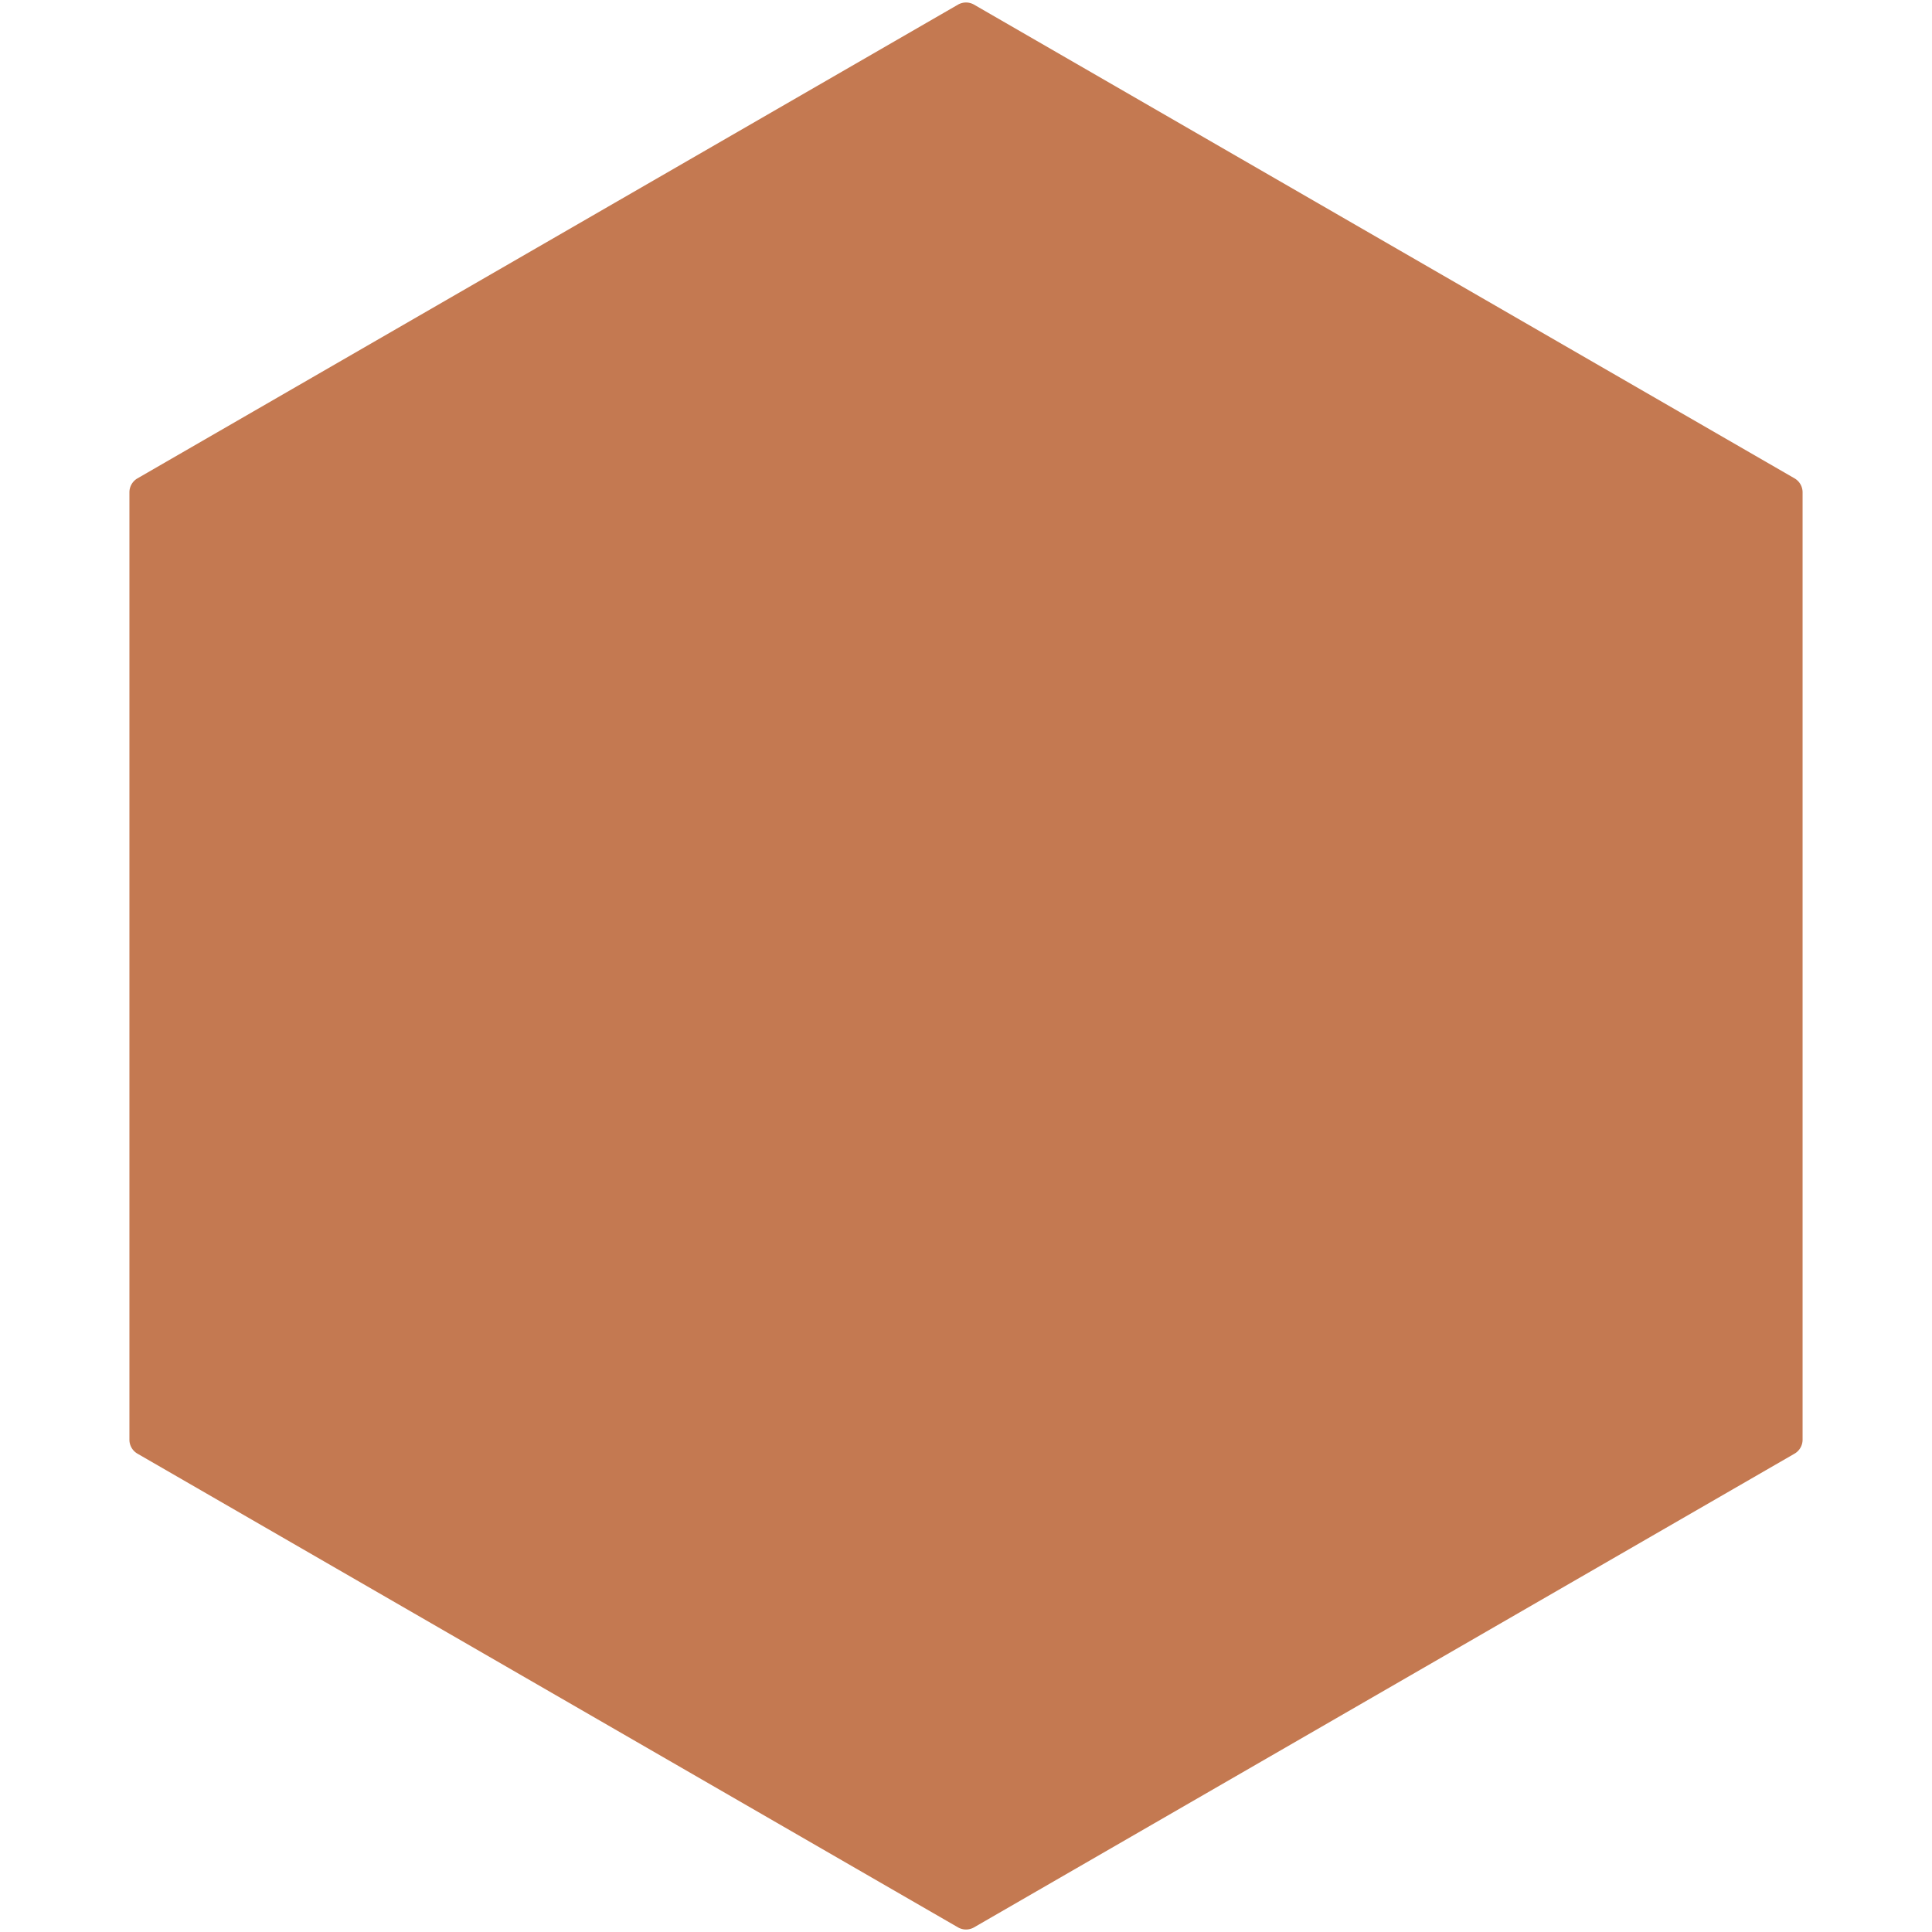 <svg xmlns="http://www.w3.org/2000/svg" width="576" height="576" style="enable-background:new" viewBox="0 0 152.4 152.4"><g style="opacity:1"><path d="M168.674 127.197a1.273 1.273 0 0 0-.664.17l-64.722 37.367a1.27 1.27 0 0 0-.635 1.1v74.734c0 .454.242.873.635 1.1l64.722 37.365a1.27 1.27 0 0 0 1.27 0L234 241.668a1.27 1.27 0 0 0 .635-1.1v-74.734a1.27 1.27 0 0 0-.634-1.1l-64.721-37.367a1.27 1.27 0 0 0-.606-.17z" style="color:#000;font-style:normal;font-variant:normal;font-weight:400;font-stretch:normal;font-size:medium;line-height:normal;font-family:sans-serif;font-variant-ligatures:normal;font-variant-position:normal;font-variant-caps:normal;font-variant-numeric:normal;font-variant-alternates:normal;font-feature-settings:normal;text-indent:0;text-align:start;text-decoration:none;text-decoration-line:none;text-decoration-style:solid;text-decoration-color:#000;letter-spacing:normal;word-spacing:normal;text-transform:none;writing-mode:lr-tb;direction:ltr;text-orientation:mixed;dominant-baseline:auto;baseline-shift:baseline;text-anchor:start;white-space:normal;shape-padding:0;clip-rule:nonzero;display:inline;overflow:visible;visibility:visible;isolation:auto;mix-blend-mode:normal;color-interpolation:sRGB;color-interpolation-filters:linearRGB;solid-color:#000;solid-opacity:1;vector-effect:none;fill:#c47951;fill-opacity:1;fill-rule:nonzero;stroke:none;stroke-width:2.54;stroke-linecap:round;stroke-linejoin:round;stroke-miterlimit:4;stroke-dasharray:none;stroke-dashoffset:0;stroke-opacity:1;color-rendering:auto;image-rendering:auto;shape-rendering:auto;text-rendering:auto;enable-background:accumulate" transform="translate(-92.444 -127)"/></g></svg>